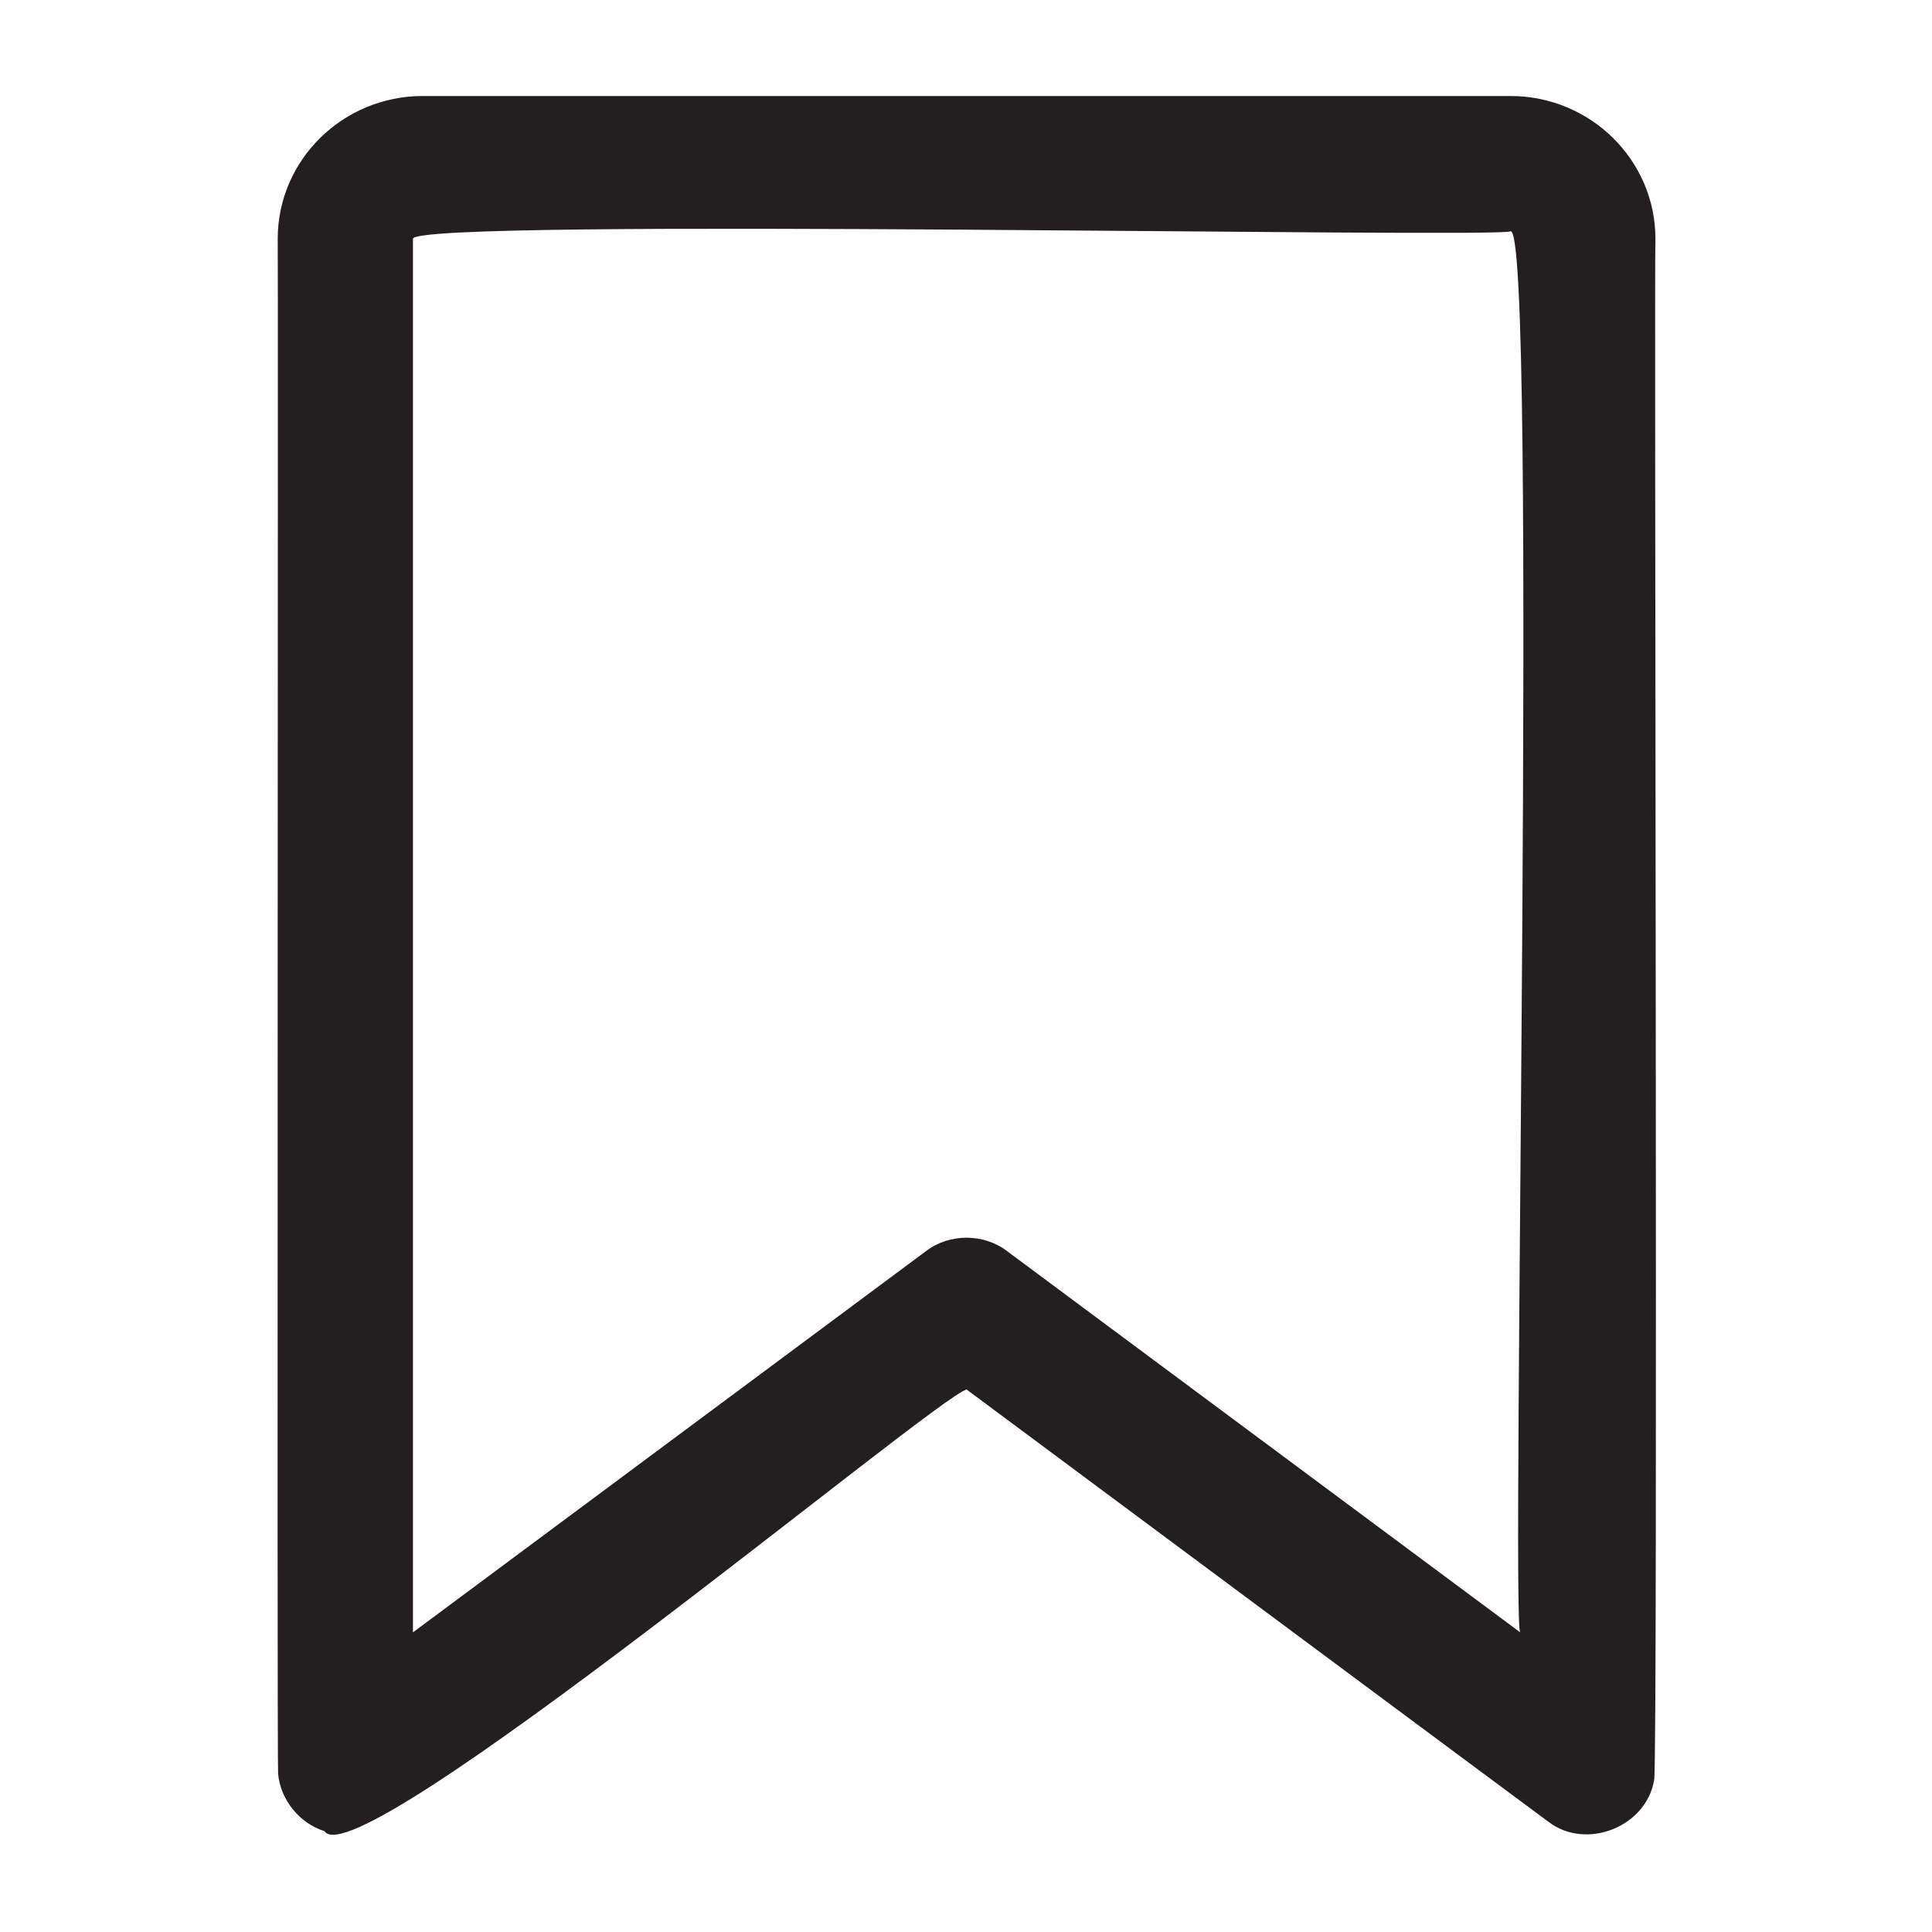 <?xml version="1.0" encoding="UTF-8"?>
<svg id="icons" xmlns="http://www.w3.org/2000/svg" viewBox="0 0 200 200">
  <defs>
    <style>
      .cls-1 {
        fill: #231f20;
      }
    </style>
  </defs>
  <path class="cls-1" d="m156.37,9.94s-112.62,0-112.62,0c-8.27,0-15,6.63-15,14.78.06,1.04-.09,158.03.04,158.9.24,2.7,2.23,5.14,4.8,5.94,3.29,5.16,63.22-44.88,66.47-45.72.13.09,60.13,44.7,60.26,44.77,3.92,2.97,10.13.49,10.92-4.37.4-1.68-.01-157.85.13-159.52,0-8.15-6.73-14.78-15-14.78Zm-52.14,119.56c-2.4-1.83-5.95-1.83-8.35,0,0,0-53.13,39.48-53.13,39.48V24.72c.05-2.26,112.67-.01,113.62-.78,2.89-.51.02,144.25,1,145.04-.32-.24-52.87-39.27-53.14-39.48Z"/>
</svg>